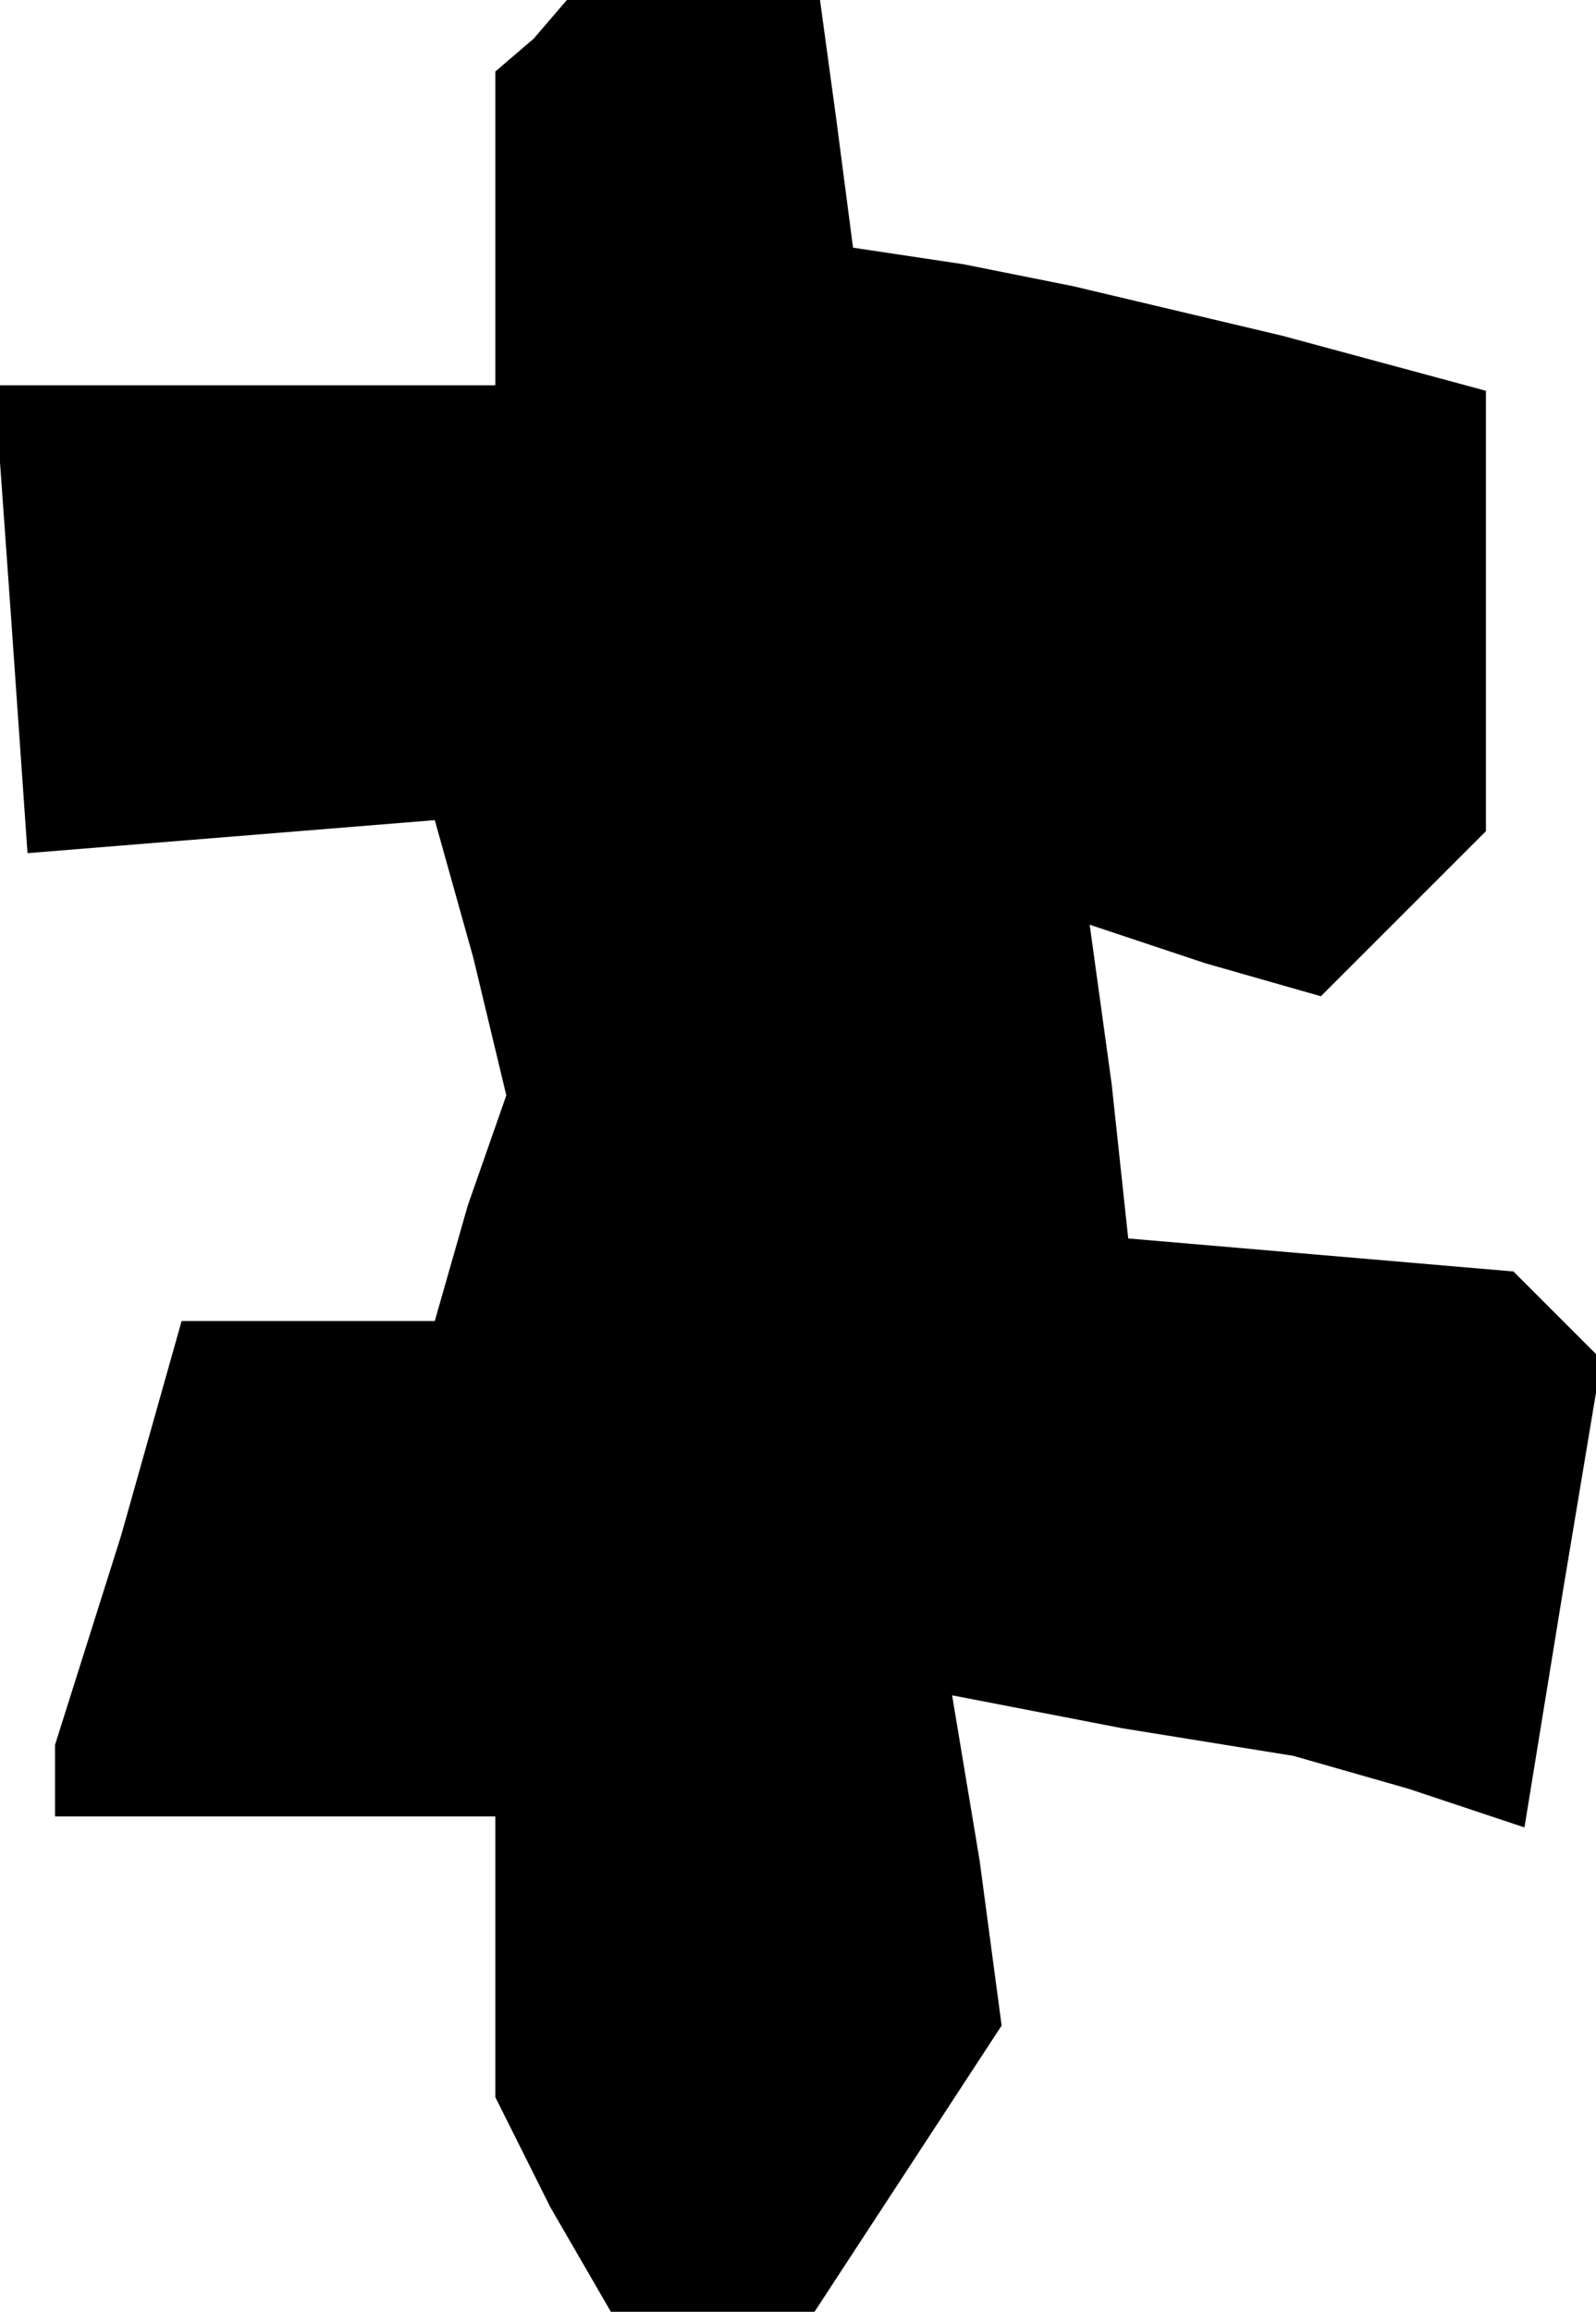 <?xml version="1.0" standalone="no"?>
<!DOCTYPE svg PUBLIC "-//W3C//DTD SVG 20010904//EN"
 "http://www.w3.org/TR/2001/REC-SVG-20010904/DTD/svg10.dtd">
<svg version="1.0" xmlns="http://www.w3.org/2000/svg"
 width="29pt" height="42pt" viewBox="0 0 29 42"
 preserveAspectRatio="xMidYMid meet">
<g transform="translate(0,42) scale(0.1,-0.1)"
fill="#000000" stroke="none">
<path d="M97 413 l-7 -6 0 -29 0 -28 -46 0 -45 0 3 -42 3 -43 37 3 37 3 7 -25
6 -25 -7 -20 -6 -21 -23 0 -23 0 -11 -39 -12 -38 0 -7 0 -6 40 0 40 0 0 -26 0
-25 10 -20 11 -19 18 0 19 0 17 26 17 26 -4 30 -5 30 31 -6 31 -5 21 -6 21 -7
7 43 7 42 -8 8 -8 8 -35 3 -35 3 -3 28 -4 29 21 -7 21 -6 15 15 15 15 0 40 0
40 -37 10 -38 9 -20 4 -20 3 -3 23 -3 22 -23 0 -23 0 -6 -7z"/>
</g>
</svg>
